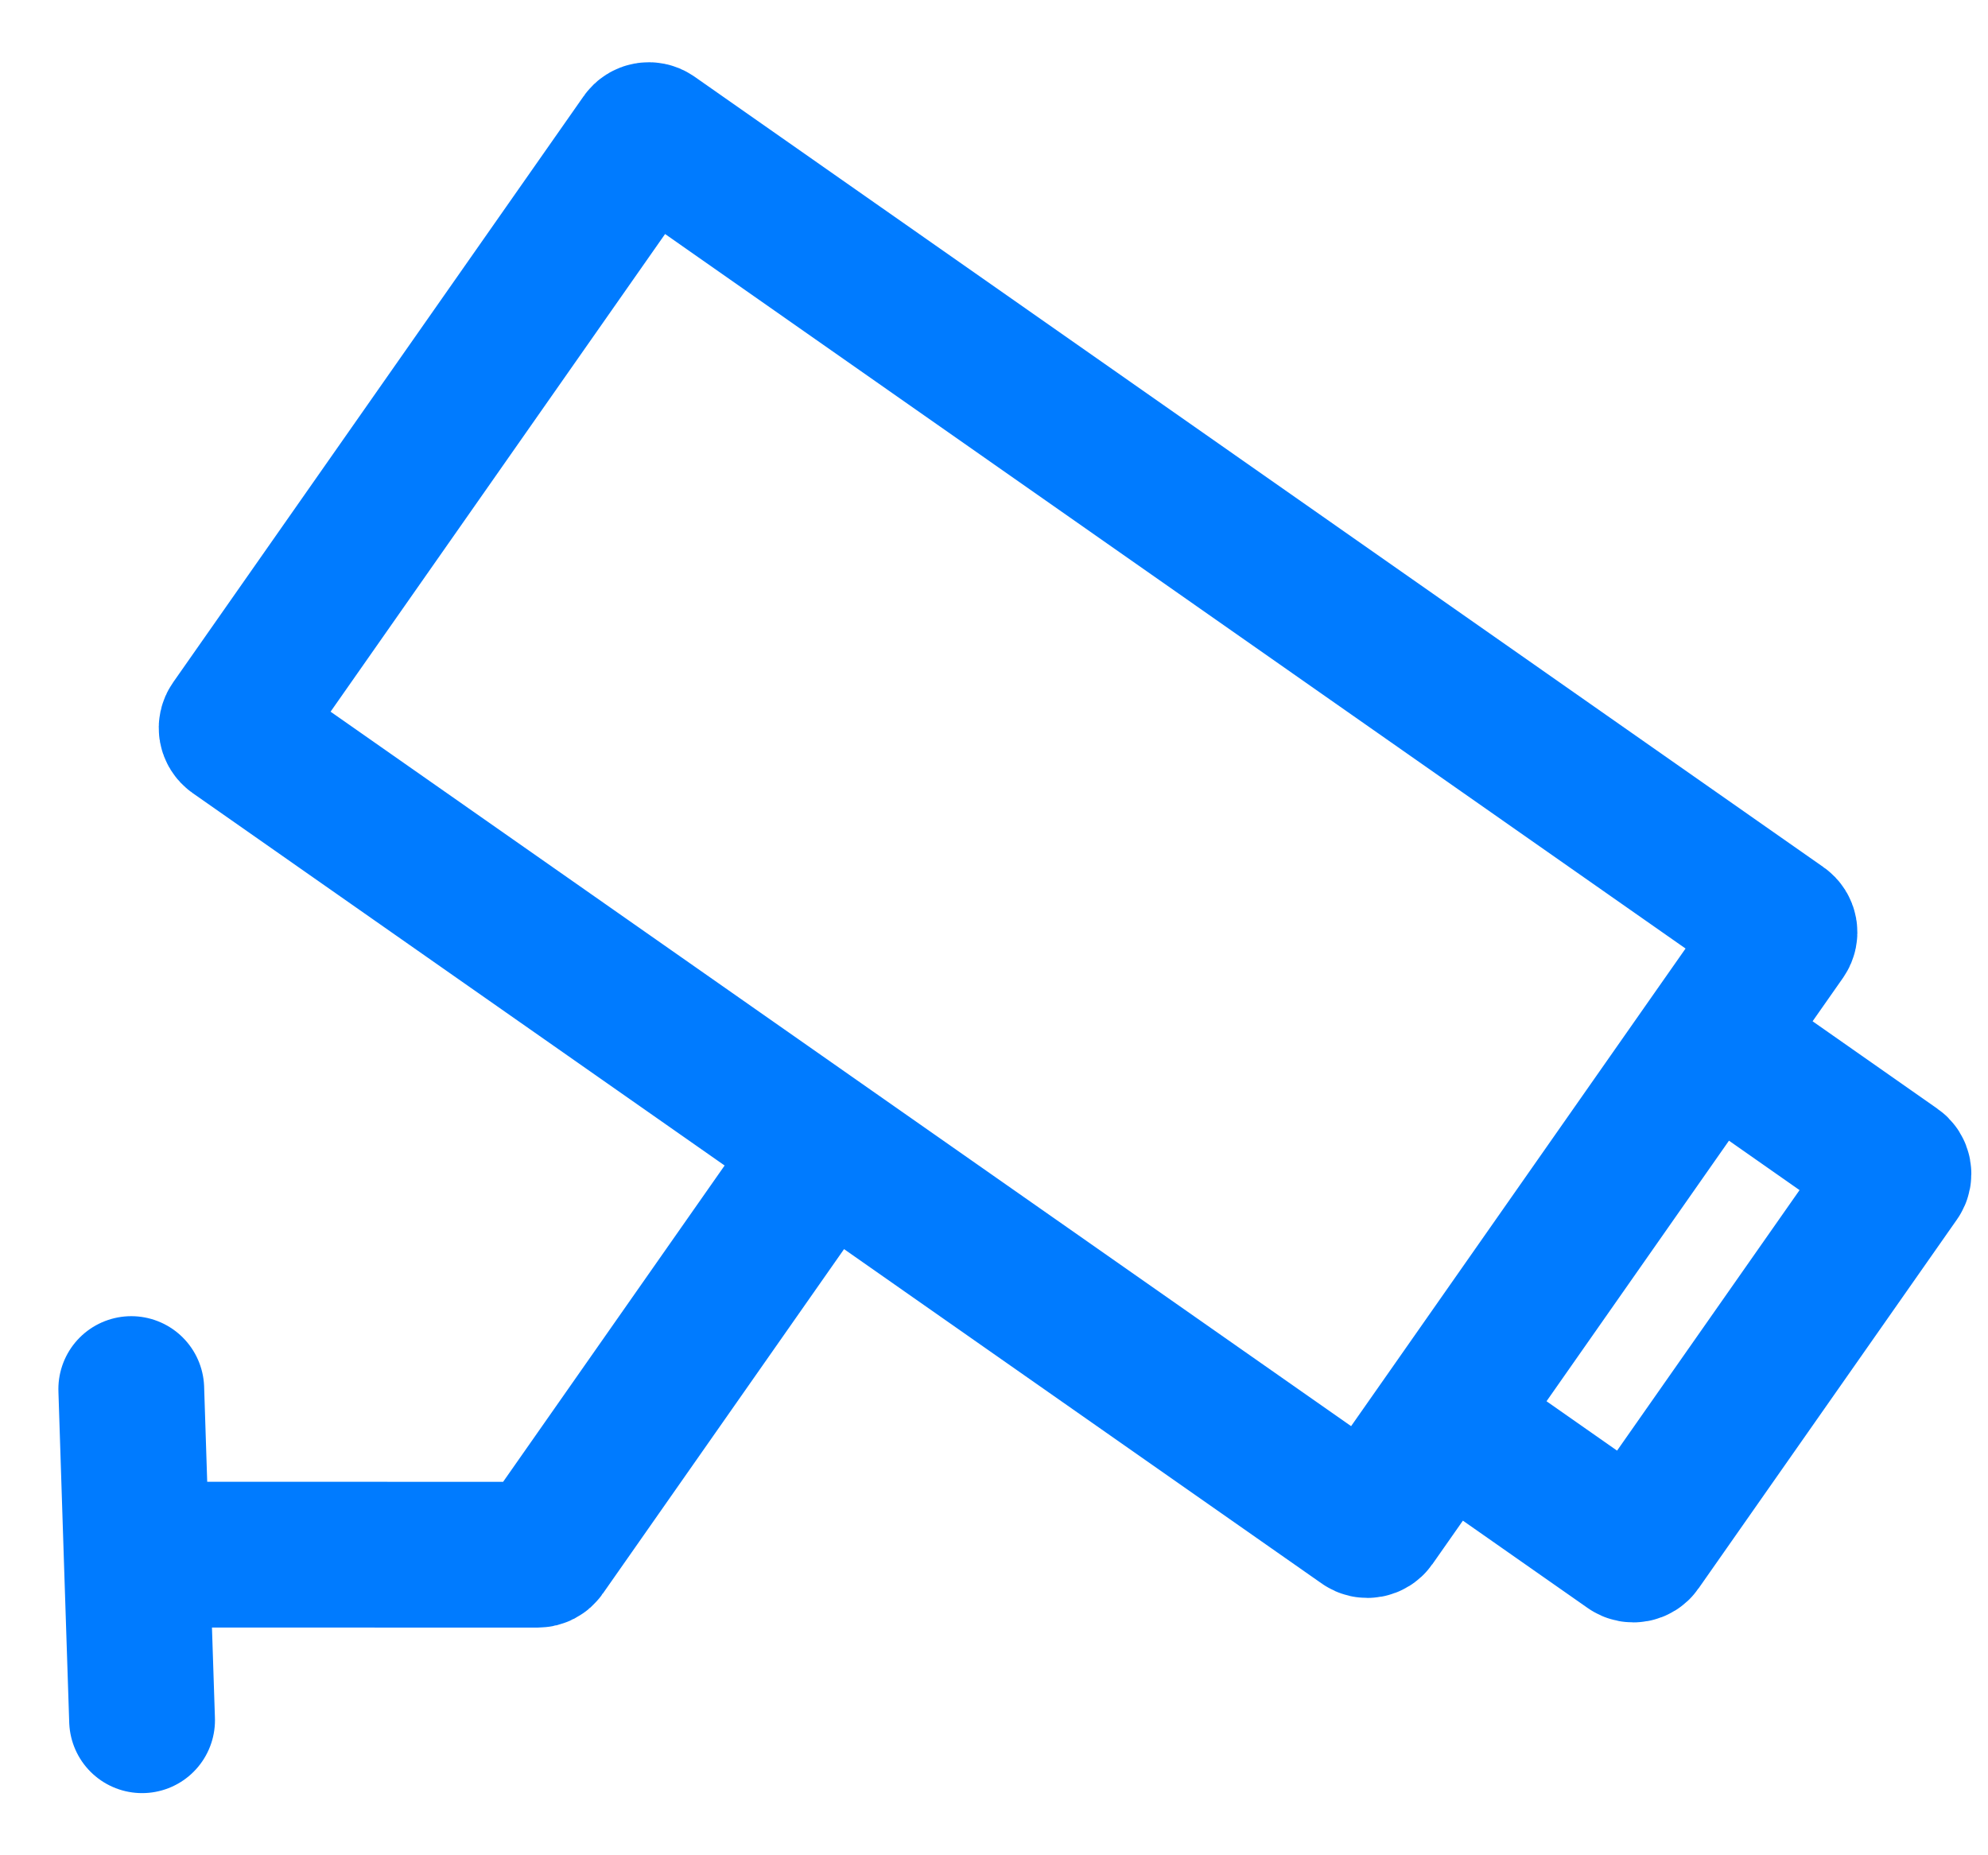 <svg width="30" height="28" viewBox="0 0 30 28" fill="none" xmlns="http://www.w3.org/2000/svg">
<path d="M12.467 17.32L3.538 11.068C3.493 11.036 3.482 10.974 3.514 10.929L9.709 2.082C9.74 2.037 9.803 2.026 9.848 2.057L26.886 13.988C26.931 14.019 26.942 14.082 26.911 14.127L25.821 15.683M12.467 17.32L20.577 22.998C20.622 23.03 20.684 23.019 20.716 22.974L21.806 21.418M12.467 17.32L8.195 23.421C8.177 23.448 8.146 23.464 8.113 23.464L2.062 23.463M2.062 23.463L1.981 20.964M2.062 23.463L2.144 25.962M21.806 21.418L24.591 23.368C24.636 23.399 24.699 23.388 24.73 23.343L28.631 17.773C28.662 17.728 28.651 17.665 28.606 17.634L25.821 15.683M21.806 21.418L25.821 15.683" stroke="#007BFF" stroke-width="2.2" stroke-linecap="round"/>
</svg>

